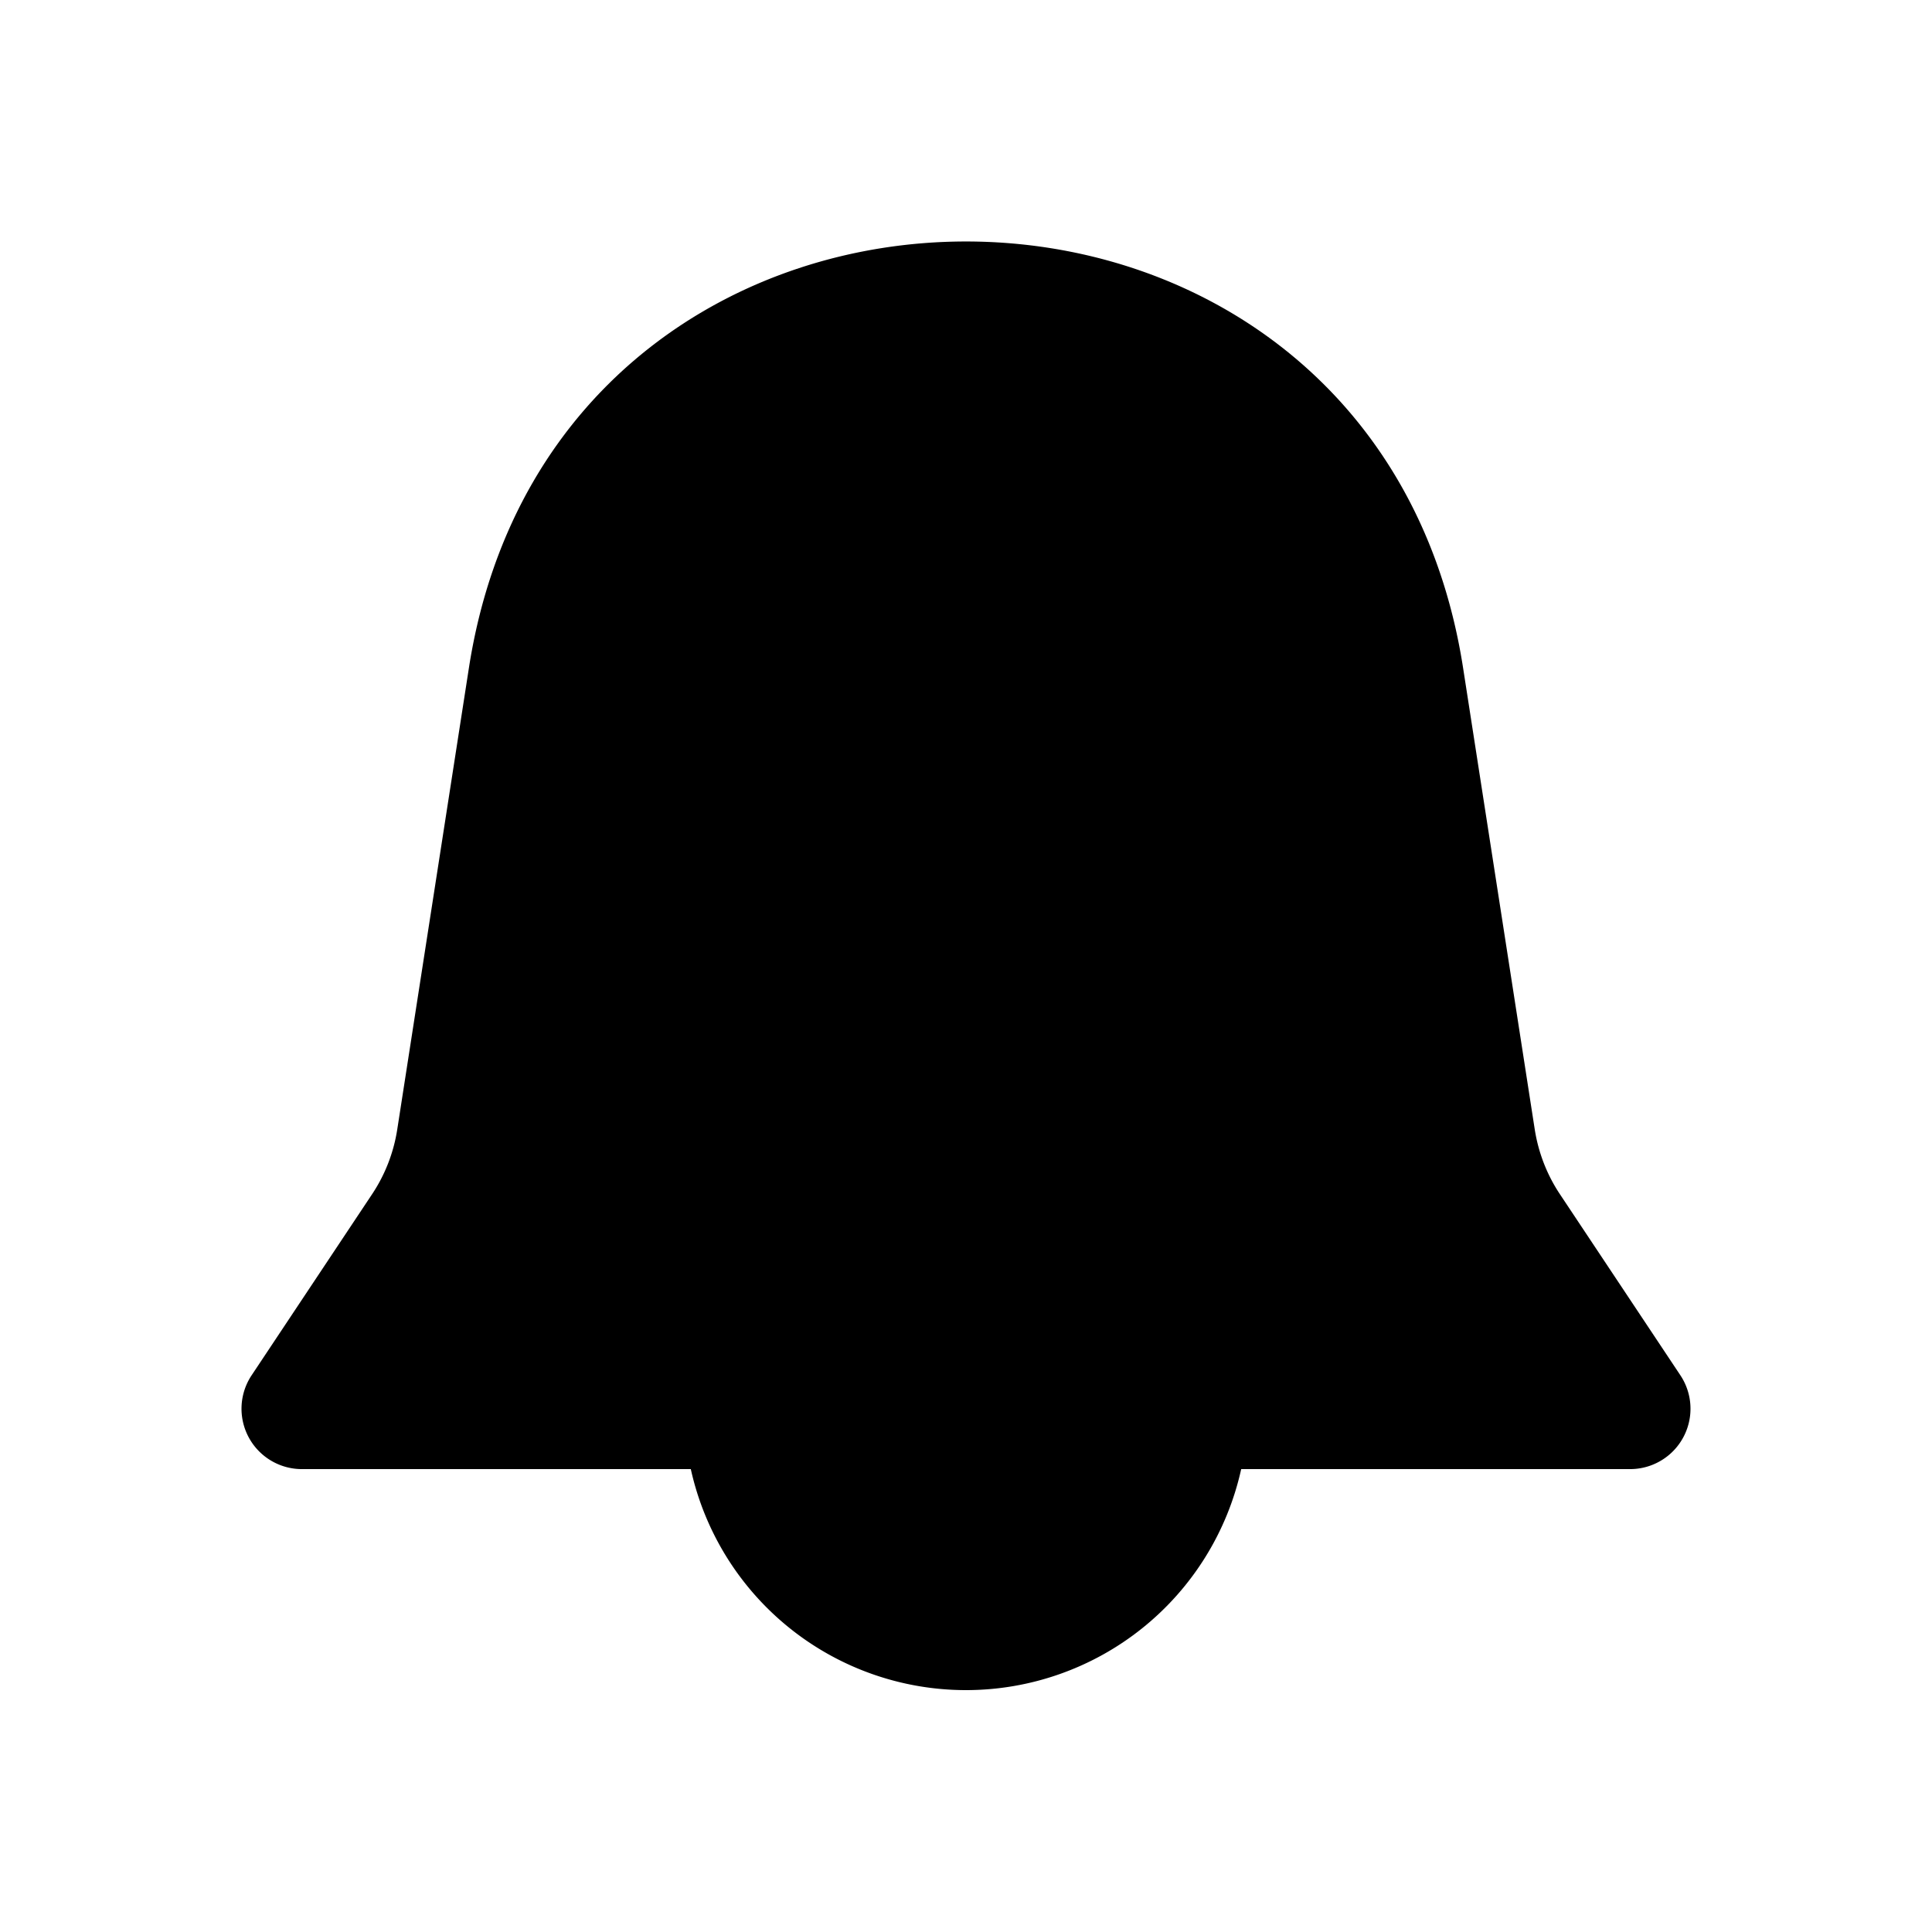 <svg xmlns="http://www.w3.org/2000/svg" width="32" height="32" fill="none" class="persona-icon" viewBox="0 0 32 32"><path fill="currentColor" d="M7.766 11.067c1.462-9.423 15.006-9.423 16.468 0l1.186 7.638c.06.384.201.75.416 1.073l1.997 3.002A1 1 0 0 1 27 24.333h-6.442a4.668 4.668 0 0 1-9.116 0H5a1 1 0 0 1-.833-1.553l1.997-3.002c.215-.323.357-.69.416-1.073z"/></svg>